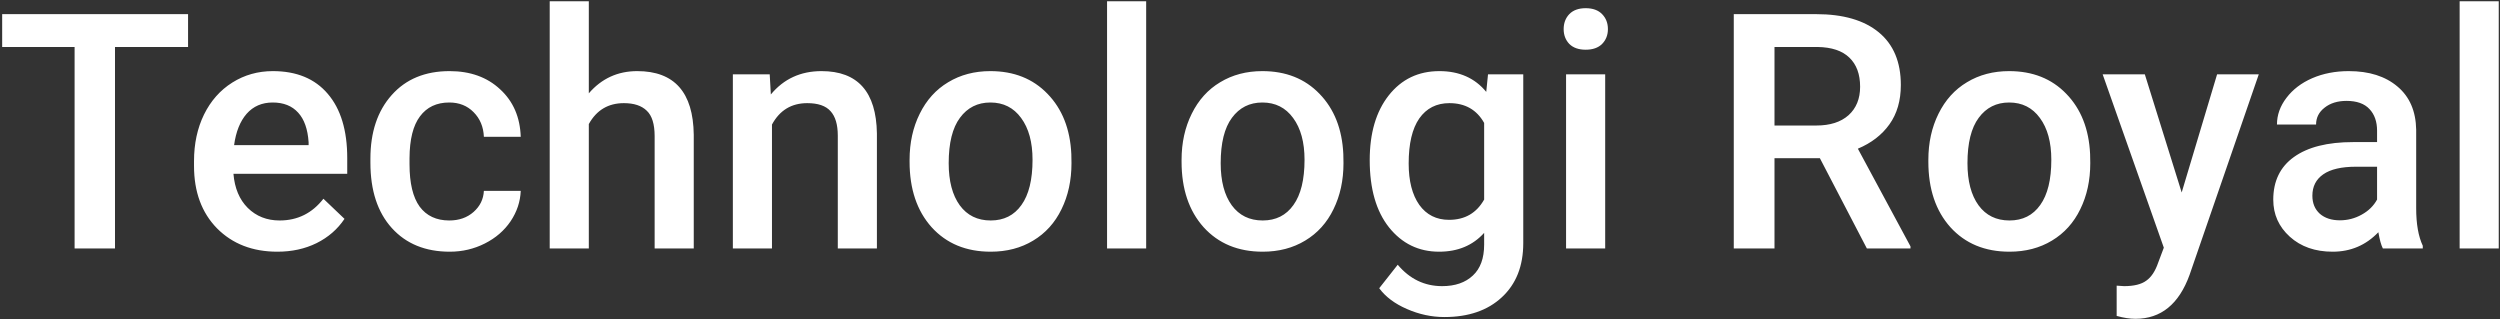 <svg width="493" height="63" viewBox="0 0 493 63" fill="none" xmlns="http://www.w3.org/2000/svg">
<rect x="0" y="0" width="493" height="63" fill="#333333" stroke="none"/>
<path d="M37.086 9.264H22.677V49H14.71V9.264H0.428V2.789H37.086V9.264ZM54.701 49.635C49.813 49.635 45.846 48.101 42.799 45.033C39.773 41.944 38.26 37.839 38.26 32.718V31.766C38.26 28.338 38.916 25.281 40.228 22.594C41.561 19.885 43.423 17.78 45.814 16.278C48.205 14.776 50.871 14.024 53.812 14.024C58.488 14.024 62.096 15.516 64.635 18.5C67.195 21.483 68.475 25.704 68.475 31.163V34.273H46.036C46.269 37.109 47.21 39.352 48.861 41.002C50.532 42.652 52.627 43.477 55.145 43.477C58.678 43.477 61.556 42.049 63.778 39.193L67.936 43.16C66.56 45.213 64.719 46.81 62.413 47.953C60.128 49.074 57.557 49.635 54.701 49.635ZM53.78 20.213C51.664 20.213 49.95 20.954 48.639 22.435C47.348 23.916 46.523 25.979 46.163 28.624H60.858V28.053C60.689 25.471 60.001 23.525 58.795 22.213C57.589 20.88 55.917 20.213 53.78 20.213ZM88.597 43.477C90.523 43.477 92.12 42.917 93.39 41.795C94.659 40.674 95.336 39.288 95.421 37.638H102.689C102.604 39.775 101.938 41.774 100.689 43.636C99.441 45.477 97.748 46.937 95.611 48.016C93.474 49.095 91.168 49.635 88.692 49.635C83.889 49.635 80.081 48.08 77.267 44.969C74.453 41.859 73.045 37.564 73.045 32.084V31.29C73.045 26.064 74.442 21.885 77.235 18.753C80.028 15.601 83.836 14.024 88.661 14.024C92.744 14.024 96.066 15.22 98.626 17.611C101.208 19.981 102.562 23.102 102.689 26.974H95.421C95.336 25.006 94.659 23.387 93.39 22.118C92.141 20.848 90.544 20.213 88.597 20.213C86.1 20.213 84.175 21.123 82.821 22.943C81.467 24.741 80.779 27.481 80.758 31.163V32.401C80.758 36.125 81.424 38.907 82.757 40.748C84.112 42.568 86.058 43.477 88.597 43.477ZM116.114 18.404C118.632 15.484 121.817 14.024 125.667 14.024C132.988 14.024 136.702 18.203 136.808 26.561V49H129.095V26.847C129.095 24.477 128.577 22.805 127.54 21.832C126.524 20.838 125.022 20.34 123.033 20.34C119.944 20.34 117.638 21.716 116.114 24.466V49H108.402V0.25H116.114V18.404ZM151.788 14.659L152.01 18.627C154.549 15.558 157.882 14.024 162.008 14.024C169.16 14.024 172.799 18.119 172.926 26.307V49H165.213V26.752C165.213 24.572 164.737 22.964 163.785 21.927C162.854 20.869 161.32 20.34 159.183 20.34C156.073 20.34 153.756 21.747 152.232 24.561V49H144.52V14.659H151.788ZM179.369 31.512C179.369 28.148 180.035 25.122 181.368 22.435C182.701 19.727 184.574 17.653 186.986 16.214C189.398 14.754 192.17 14.024 195.301 14.024C199.935 14.024 203.691 15.516 206.568 18.5C209.467 21.483 211.033 25.44 211.266 30.37L211.297 32.179C211.297 35.564 210.641 38.59 209.33 41.256C208.039 43.922 206.177 45.985 203.744 47.445C201.332 48.905 198.539 49.635 195.365 49.635C190.519 49.635 186.637 48.027 183.717 44.81C180.818 41.573 179.369 37.267 179.369 31.893V31.512ZM187.081 32.179C187.081 35.712 187.811 38.484 189.271 40.494C190.731 42.483 192.762 43.477 195.365 43.477C197.967 43.477 199.988 42.462 201.427 40.431C202.887 38.399 203.617 35.427 203.617 31.512C203.617 28.042 202.866 25.291 201.363 23.26C199.882 21.229 197.861 20.213 195.301 20.213C192.783 20.213 190.784 21.218 189.303 23.229C187.822 25.217 187.081 28.201 187.081 32.179ZM226.024 49H218.312V0.25H226.024V49ZM233.006 31.512C233.006 28.148 233.673 25.122 235.006 22.435C236.339 19.727 238.211 17.653 240.624 16.214C243.036 14.754 245.807 14.024 248.939 14.024C253.573 14.024 257.328 15.516 260.206 18.5C263.105 21.483 264.671 25.44 264.903 30.37L264.935 32.179C264.935 35.564 264.279 38.59 262.967 41.256C261.677 43.922 259.815 45.985 257.381 47.445C254.969 48.905 252.176 49.635 249.002 49.635C244.157 49.635 240.274 48.027 237.354 44.81C234.456 41.573 233.006 37.267 233.006 31.893V31.512ZM240.719 32.179C240.719 35.712 241.449 38.484 242.909 40.494C244.369 42.483 246.4 43.477 249.002 43.477C251.605 43.477 253.626 42.462 255.064 40.431C256.524 38.399 257.254 35.427 257.254 31.512C257.254 28.042 256.503 25.291 255.001 23.26C253.52 21.229 251.499 20.213 248.939 20.213C246.421 20.213 244.422 21.218 242.94 23.229C241.459 25.217 240.719 28.201 240.719 32.179ZM270.108 31.576C270.108 26.244 271.357 21.991 273.854 18.817C276.371 15.622 279.704 14.024 283.851 14.024C287.765 14.024 290.844 15.389 293.087 18.119L293.436 14.659H300.387V47.953C300.387 52.459 298.98 56.014 296.166 58.617C293.373 61.219 289.596 62.52 284.835 62.52C282.317 62.52 279.852 61.992 277.44 60.934C275.049 59.897 273.229 58.532 271.981 56.839L275.631 52.206C278.001 55.02 280.921 56.427 284.391 56.427C286.951 56.427 288.972 55.728 290.453 54.332C291.934 52.957 292.674 50.925 292.674 48.238V45.921C290.453 48.397 287.49 49.635 283.788 49.635C279.767 49.635 276.477 48.037 273.917 44.842C271.378 41.647 270.108 37.225 270.108 31.576ZM277.789 32.242C277.789 35.691 278.487 38.41 279.884 40.399C281.301 42.367 283.259 43.351 285.755 43.351C288.866 43.351 291.172 42.018 292.674 39.352V24.244C291.214 21.642 288.929 20.34 285.819 20.34C283.28 20.34 281.301 21.345 279.884 23.355C278.487 25.366 277.789 28.328 277.789 32.242ZM316.542 49H308.829V14.659H316.542V49ZM308.353 5.741C308.353 4.556 308.723 3.572 309.464 2.789C310.226 2.006 311.305 1.615 312.701 1.615C314.098 1.615 315.177 2.006 315.938 2.789C316.7 3.572 317.081 4.556 317.081 5.741C317.081 6.904 316.7 7.878 315.938 8.661C315.177 9.422 314.098 9.803 312.701 9.803C311.305 9.803 310.226 9.422 309.464 8.661C308.723 7.878 308.353 6.904 308.353 5.741ZM358.88 31.195H349.93V49H341.9V2.789H358.15C363.482 2.789 367.598 3.985 370.497 6.375C373.395 8.766 374.845 12.226 374.845 16.754C374.845 19.843 374.094 22.435 372.591 24.53C371.11 26.603 369.037 28.201 366.371 29.322L376.749 48.587V49H368.148L358.88 31.195ZM349.93 24.752H358.182C360.89 24.752 363.006 24.075 364.53 22.721C366.053 21.345 366.815 19.473 366.815 17.103C366.815 14.627 366.106 12.713 364.688 11.358C363.292 10.004 361.197 9.306 358.404 9.264H349.93V24.752ZM380.272 31.512C380.272 28.148 380.938 25.122 382.271 22.435C383.604 19.727 385.477 17.653 387.889 16.214C390.301 14.754 393.073 14.024 396.205 14.024C400.838 14.024 404.594 15.516 407.472 18.5C410.37 21.483 411.936 25.44 412.169 30.37L412.201 32.179C412.201 35.564 411.545 38.59 410.233 41.256C408.942 43.922 407.08 45.985 404.647 47.445C402.235 48.905 399.442 49.635 396.268 49.635C391.423 49.635 387.54 48.027 384.62 44.81C381.721 41.573 380.272 37.267 380.272 31.893V31.512ZM387.984 32.179C387.984 35.712 388.714 38.484 390.174 40.494C391.634 42.483 393.666 43.477 396.268 43.477C398.871 43.477 400.891 42.462 402.33 40.431C403.79 38.399 404.52 35.427 404.52 31.512C404.52 28.042 403.769 25.291 402.267 23.26C400.785 21.229 398.765 20.213 396.205 20.213C393.687 20.213 391.687 21.218 390.206 23.229C388.725 25.217 387.984 28.201 387.984 32.179ZM430.228 37.955L437.21 14.659H445.431L431.783 54.205C429.688 59.981 426.134 62.87 421.119 62.87C419.998 62.87 418.76 62.679 417.406 62.298V56.331L418.866 56.427C420.812 56.427 422.272 56.067 423.246 55.348C424.24 54.649 425.023 53.465 425.594 51.793L426.705 48.841L414.645 14.659H422.96L430.228 37.955ZM469.901 49C469.562 48.344 469.266 47.276 469.012 45.794C466.558 48.355 463.553 49.635 459.999 49.635C456.55 49.635 453.736 48.651 451.556 46.683C449.377 44.715 448.287 42.282 448.287 39.383C448.287 35.723 449.641 32.919 452.35 30.973C455.079 29.005 458.972 28.021 464.029 28.021H468.758V25.768C468.758 23.99 468.261 22.573 467.267 21.515C466.272 20.436 464.759 19.896 462.728 19.896C460.972 19.896 459.533 20.34 458.412 21.229C457.29 22.096 456.729 23.207 456.729 24.561H449.017C449.017 22.678 449.641 20.922 450.89 19.293C452.138 17.643 453.831 16.352 455.968 15.421C458.126 14.49 460.528 14.024 463.172 14.024C467.193 14.024 470.398 15.04 472.789 17.071C475.18 19.081 476.407 21.917 476.471 25.577V41.065C476.471 44.155 476.904 46.62 477.772 48.46V49H469.901ZM461.427 43.446C462.95 43.446 464.378 43.075 465.711 42.335C467.066 41.594 468.081 40.6 468.758 39.352V32.877H464.601C461.744 32.877 459.597 33.374 458.158 34.369C456.719 35.363 456 36.77 456 38.59C456 40.071 456.486 41.256 457.459 42.145C458.454 43.012 459.776 43.446 461.427 43.446ZM492.752 49H485.04V0.25H492.752V49Z" fill="white"/>
</svg>
